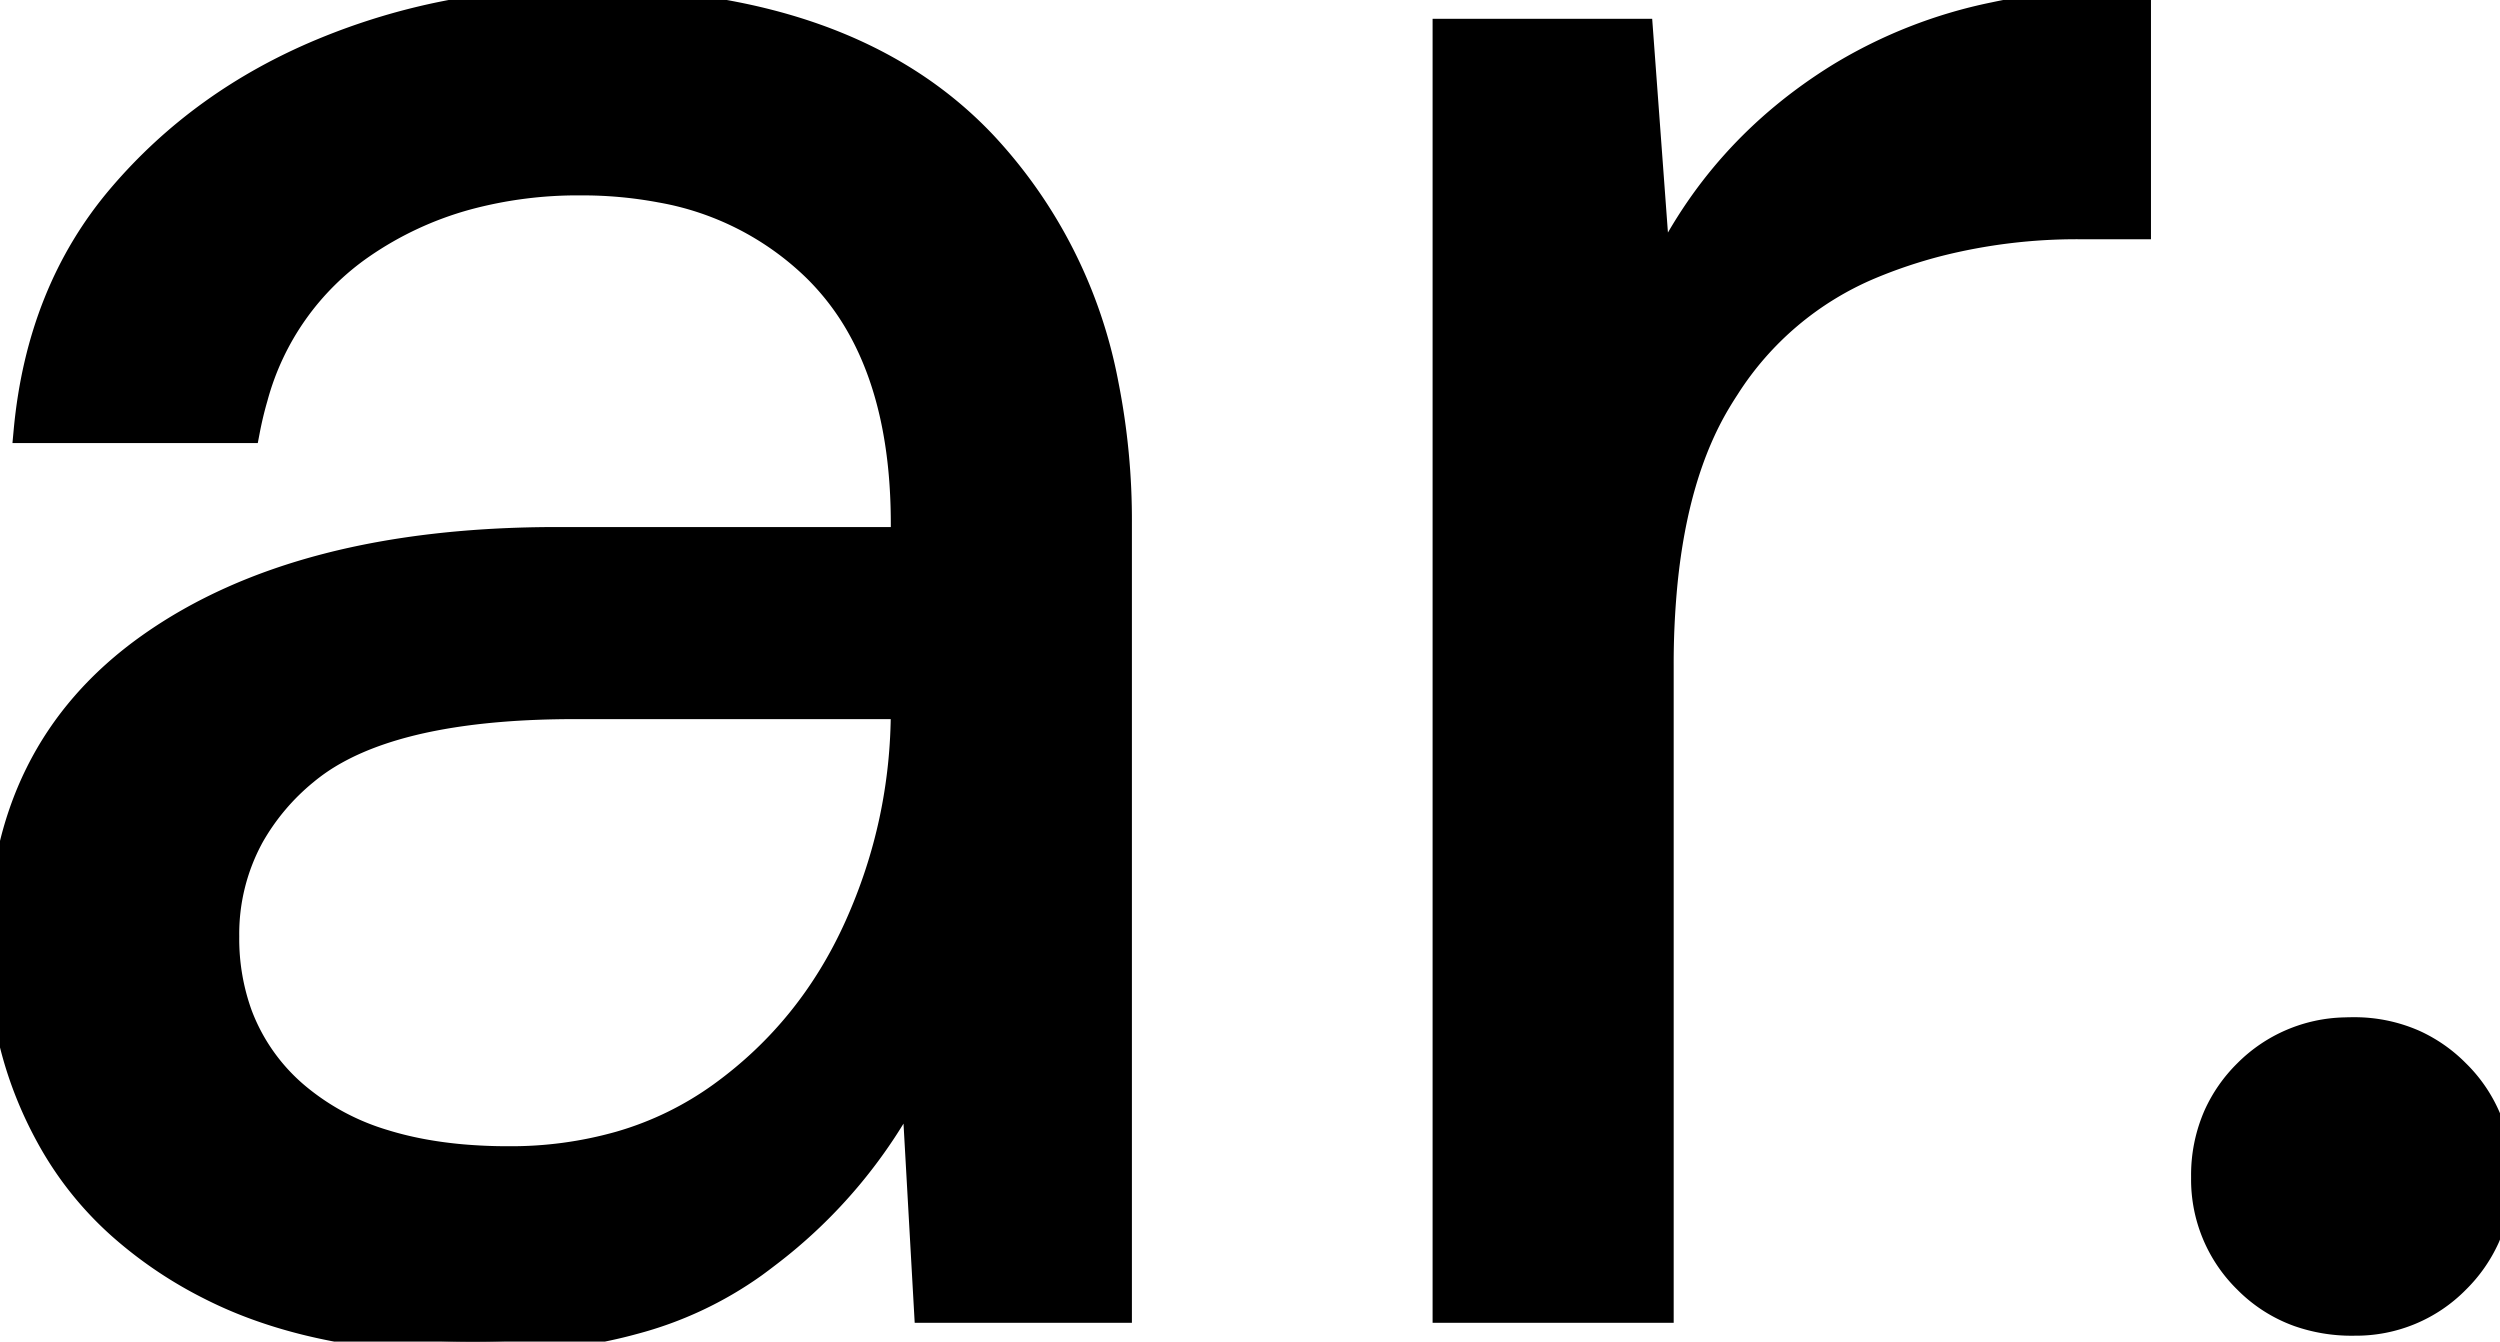 <svg width="96.902" height="52.001" viewBox="0 0 96.902 52.001" xmlns="http://www.w3.org/2000/svg"><g id="svgGroup" stroke-linecap="round" fill-rule="evenodd" font-size="9pt" stroke="#000" stroke-width="0.25mm" fill="black" style="stroke:#000;stroke-width:0.25mm;fill:black"><path d="M 21.601 20.901 L 35.001 20.901 L 35.001 20.301 Q 35.001 15.721 33.313 12.705 A 10.002 10.002 0 0 0 31.601 10.451 A 11.392 11.392 0 0 0 25.604 7.381 A 16.421 16.421 0 0 0 22.501 7.101 A 16.421 16.421 0 0 0 18.104 7.666 A 13.355 13.355 0 0 0 14.051 9.551 A 10.419 10.419 0 0 0 9.907 15.423 A 14.072 14.072 0 0 0 9.601 16.701 L 1.001 16.701 Q 1.501 11.301 4.651 7.601 Q 7.801 3.901 12.501 1.951 Q 17.201 0.001 22.501 0.001 Q 32.901 0.001 38.151 5.551 A 18.74 18.74 0 0 1 42.888 14.907 A 27.019 27.019 0 0 1 43.401 20.301 L 43.401 50.801 L 35.901 50.801 L 35.401 41.901 A 19.521 19.521 0 0 1 29.75 48.677 A 22.905 22.905 0 0 1 29.251 49.051 A 14.338 14.338 0 0 1 24.556 51.252 Q 22.595 51.79 20.273 51.942 A 28.776 28.776 0 0 1 18.401 52.001 A 30.285 30.285 0 0 1 14.046 51.705 Q 11.721 51.367 9.783 50.641 A 15.997 15.997 0 0 1 8.101 49.901 A 16.18 16.18 0 0 1 4.622 47.538 A 13.065 13.065 0 0 1 2.001 44.301 Q 0.001 40.801 0.001 36.701 Q 0.001 29.101 5.801 25.001 Q 11.601 20.901 21.601 20.901 Z M 64.401 50.801 L 56.001 50.801 L 56.001 1.201 L 63.601 1.201 L 64.301 10.701 Q 66.601 5.801 71.301 2.901 A 18.761 18.761 0 0 1 77.285 0.556 Q 79.882 0.001 82.901 0.001 L 82.901 8.801 L 80.601 8.801 A 21.824 21.824 0 0 0 75.128 9.468 A 19.221 19.221 0 0 0 72.501 10.351 A 12.157 12.157 0 0 0 66.954 15.036 A 15.079 15.079 0 0 0 66.601 15.601 Q 64.98 18.327 64.553 22.573 A 32.342 32.342 0 0 0 64.401 25.801 L 64.401 50.801 Z M 35.001 27.501 L 35.001 27.401 L 22.301 27.401 Q 16.163 27.401 13.018 29.155 A 7.536 7.536 0 0 0 11.851 29.951 A 8.77 8.77 0 0 0 9.766 32.421 A 7.87 7.87 0 0 0 8.801 36.301 A 8.619 8.619 0 0 0 9.308 39.316 A 7.551 7.551 0 0 0 11.651 42.551 A 9.43 9.43 0 0 0 14.901 44.257 Q 16.265 44.679 17.906 44.825 A 20.375 20.375 0 0 0 19.701 44.901 A 15.404 15.404 0 0 0 24.018 44.319 A 12.684 12.684 0 0 0 27.951 42.401 Q 31.401 39.901 33.201 35.901 Q 35.001 31.901 35.001 27.501 Z M 89.077 50.95 A 6.217 6.217 0 0 0 91.201 51.301 A 6.932 6.932 0 0 0 91.276 51.3 A 5.496 5.496 0 0 0 95.251 49.651 A 5.587 5.587 0 0 0 96.415 47.986 A 5.75 5.75 0 0 0 96.901 45.601 A 6.932 6.932 0 0 0 96.901 45.526 A 5.496 5.496 0 0 0 95.251 41.551 A 5.587 5.587 0 0 0 93.586 40.387 A 5.75 5.75 0 0 0 91.201 39.901 A 7.342 7.342 0 0 0 90.892 39.907 A 5.566 5.566 0 0 0 87.051 41.551 A 5.587 5.587 0 0 0 85.888 43.216 A 5.75 5.75 0 0 0 85.401 45.601 A 6.932 6.932 0 0 0 85.401 45.676 A 5.496 5.496 0 0 0 87.051 49.651 A 5.461 5.461 0 0 0 89.077 50.95 Z" vector-effect="non-scaling-stroke"/></g></svg>